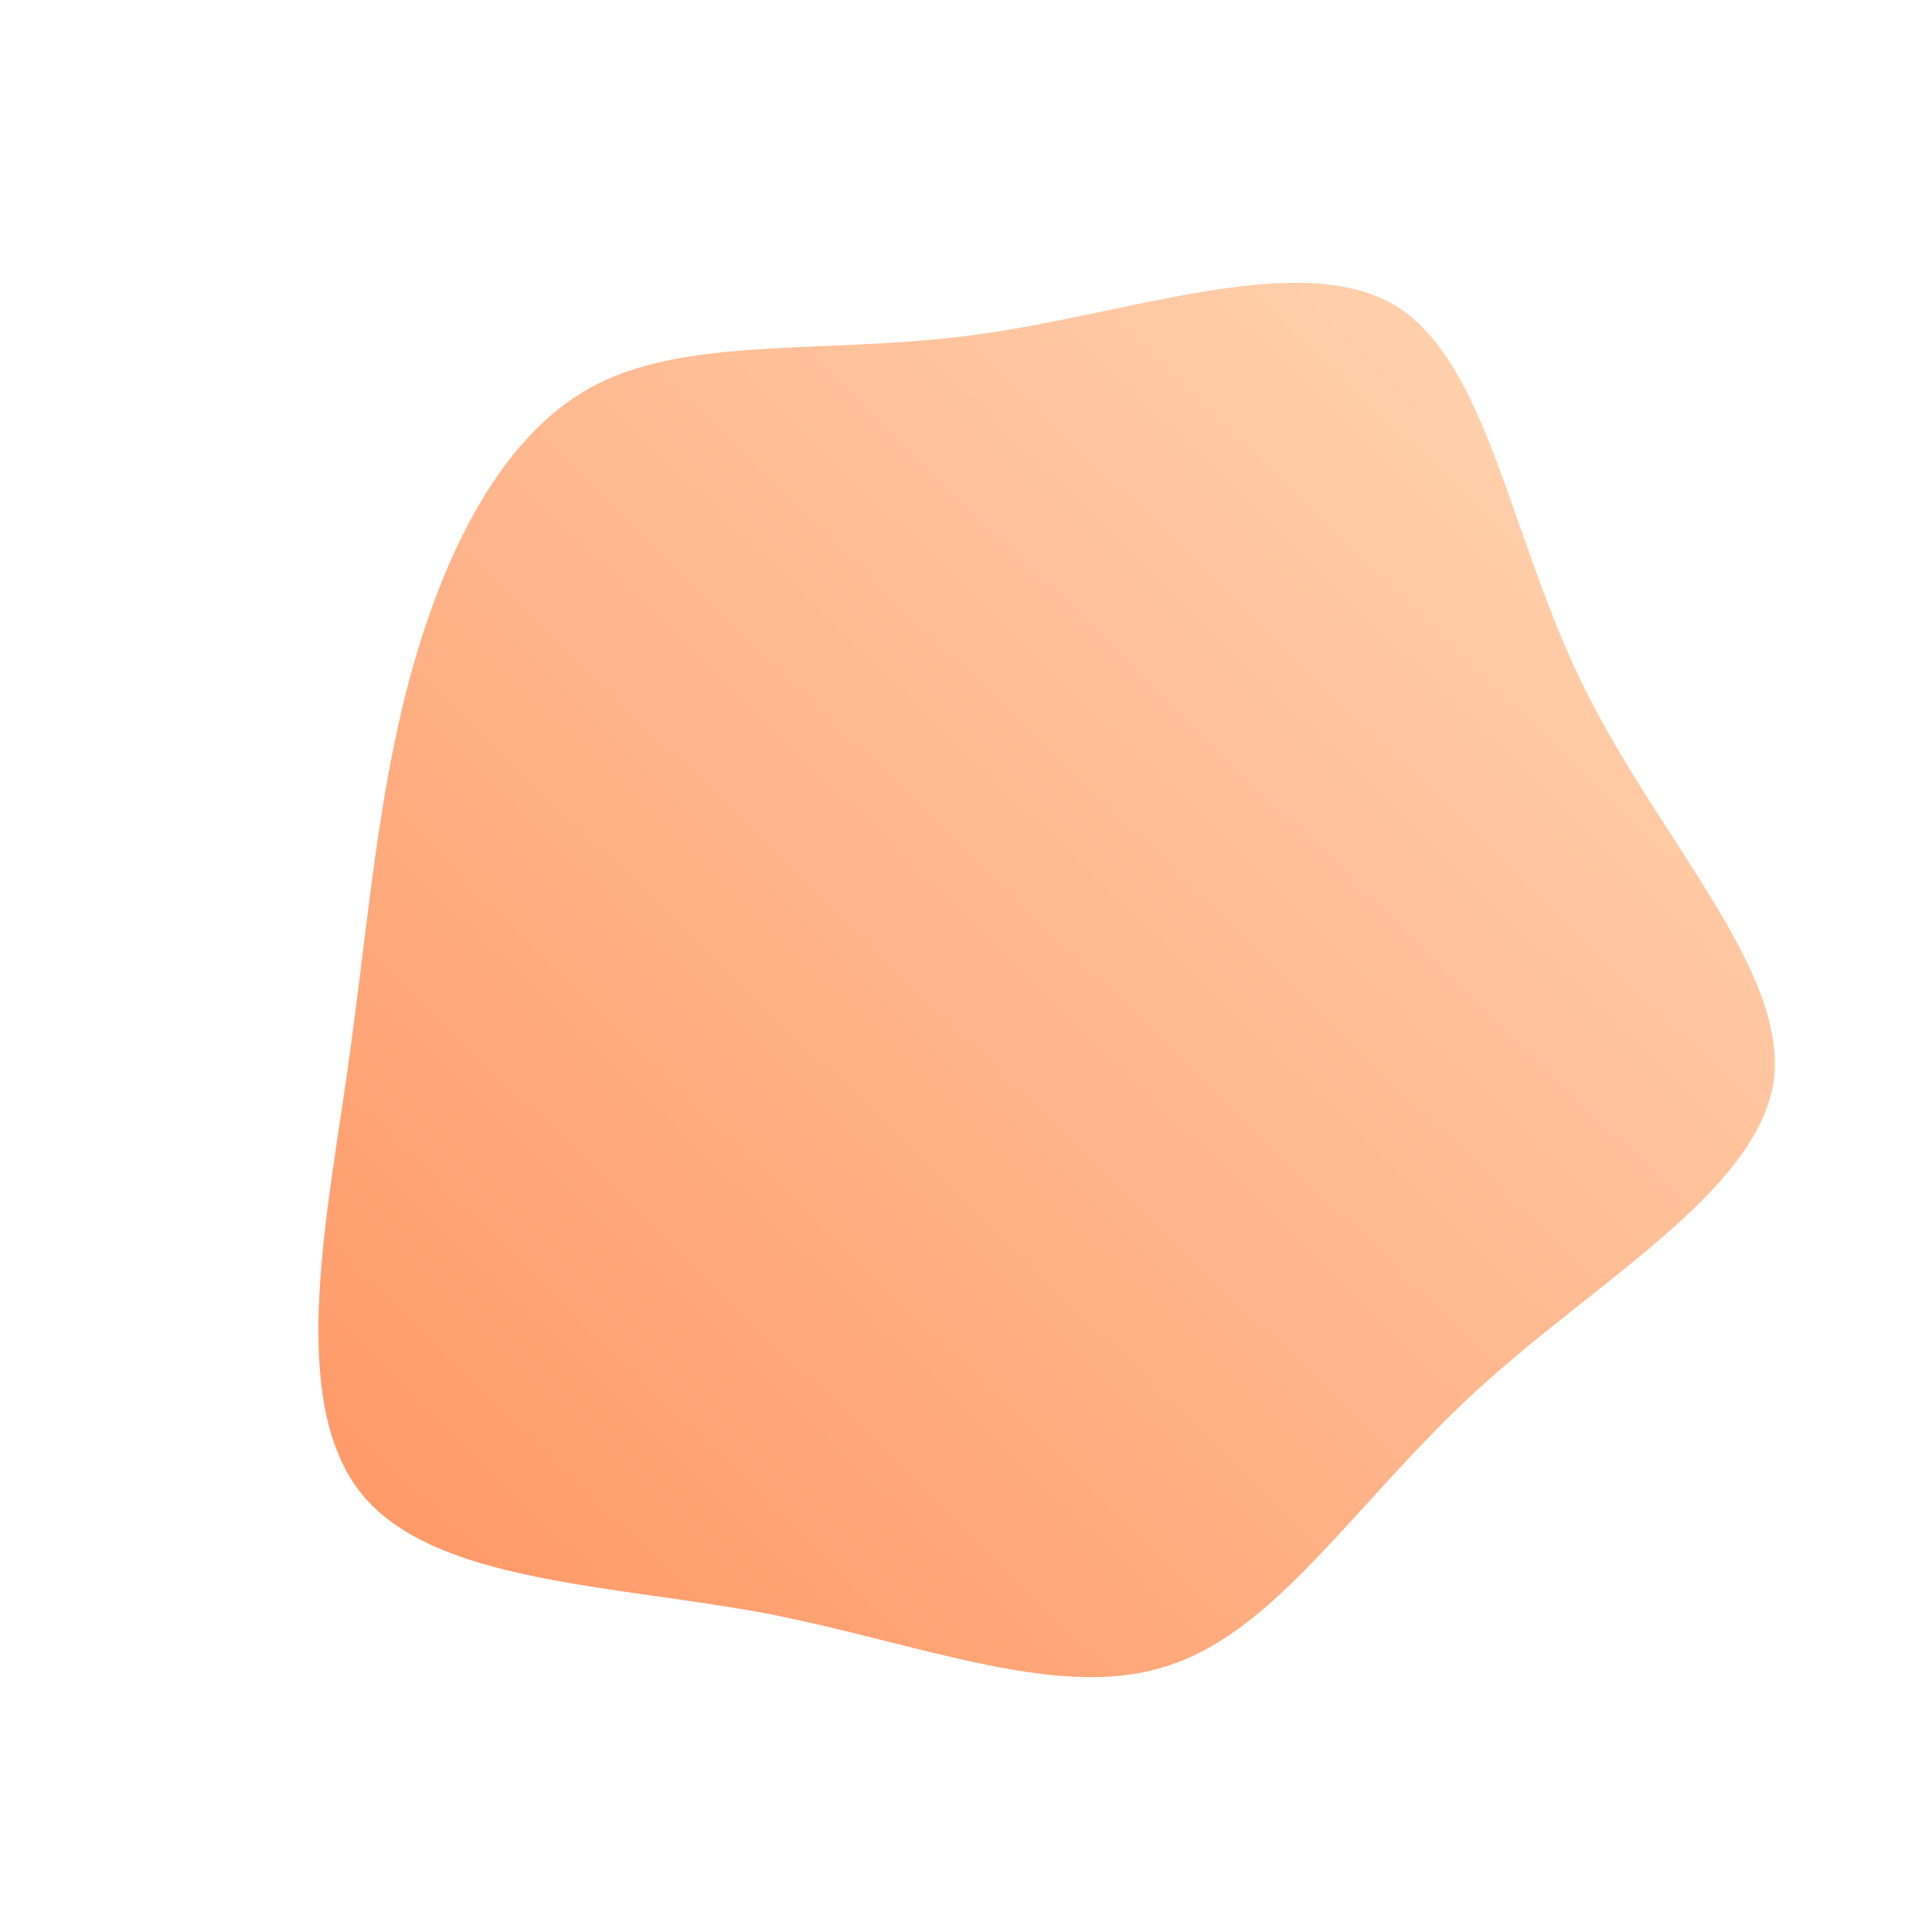 <!--?xml version="1.0" standalone="no"?-->
              <svg id="sw-js-blob-svg" viewBox="0 0 100 100" xmlns="http://www.w3.org/2000/svg" version="1.1">
                    <defs> 
                        <linearGradient id="sw-gradient" x1="0" x2="1" y1="1" y2="0">
                            <stop id="stop1" stop-color="rgba(255, 147.544, 96.687, 1)" offset="0%"></stop>
                            <stop id="stop2" stop-color="rgba(255, 218, 185, 1)" offset="100%"></stop>
                        </linearGradient>
                    </defs>
                <path fill="url(#sw-gradient)" d="M22.2,-34.2C27,-31.3,28.1,-22.3,32,-14.4C35.9,-6.5,42.6,0.3,41.8,6C40.9,11.7,32.6,16.3,26.4,22C20.2,27.7,16.1,34.4,10.5,36.2C4.9,38.1,-2.2,35.1,-10.4,33.5C-18.5,32,-27.6,31.9,-31.3,27.3C-35,22.7,-33.2,13.6,-32.1,6C-31,-1.6,-30.6,-7.7,-29,-14.1C-27.4,-20.4,-24.5,-27.1,-19.5,-29.9C-14.5,-32.7,-7.2,-31.6,0.7,-32.7C8.6,-33.8,17.3,-37.1,22.2,-34.2Z" width="100%" height="100%" transform="translate(50 50)" stroke-width="0" style="transition: all 0.3s ease 0s;"></path>
              </svg>
